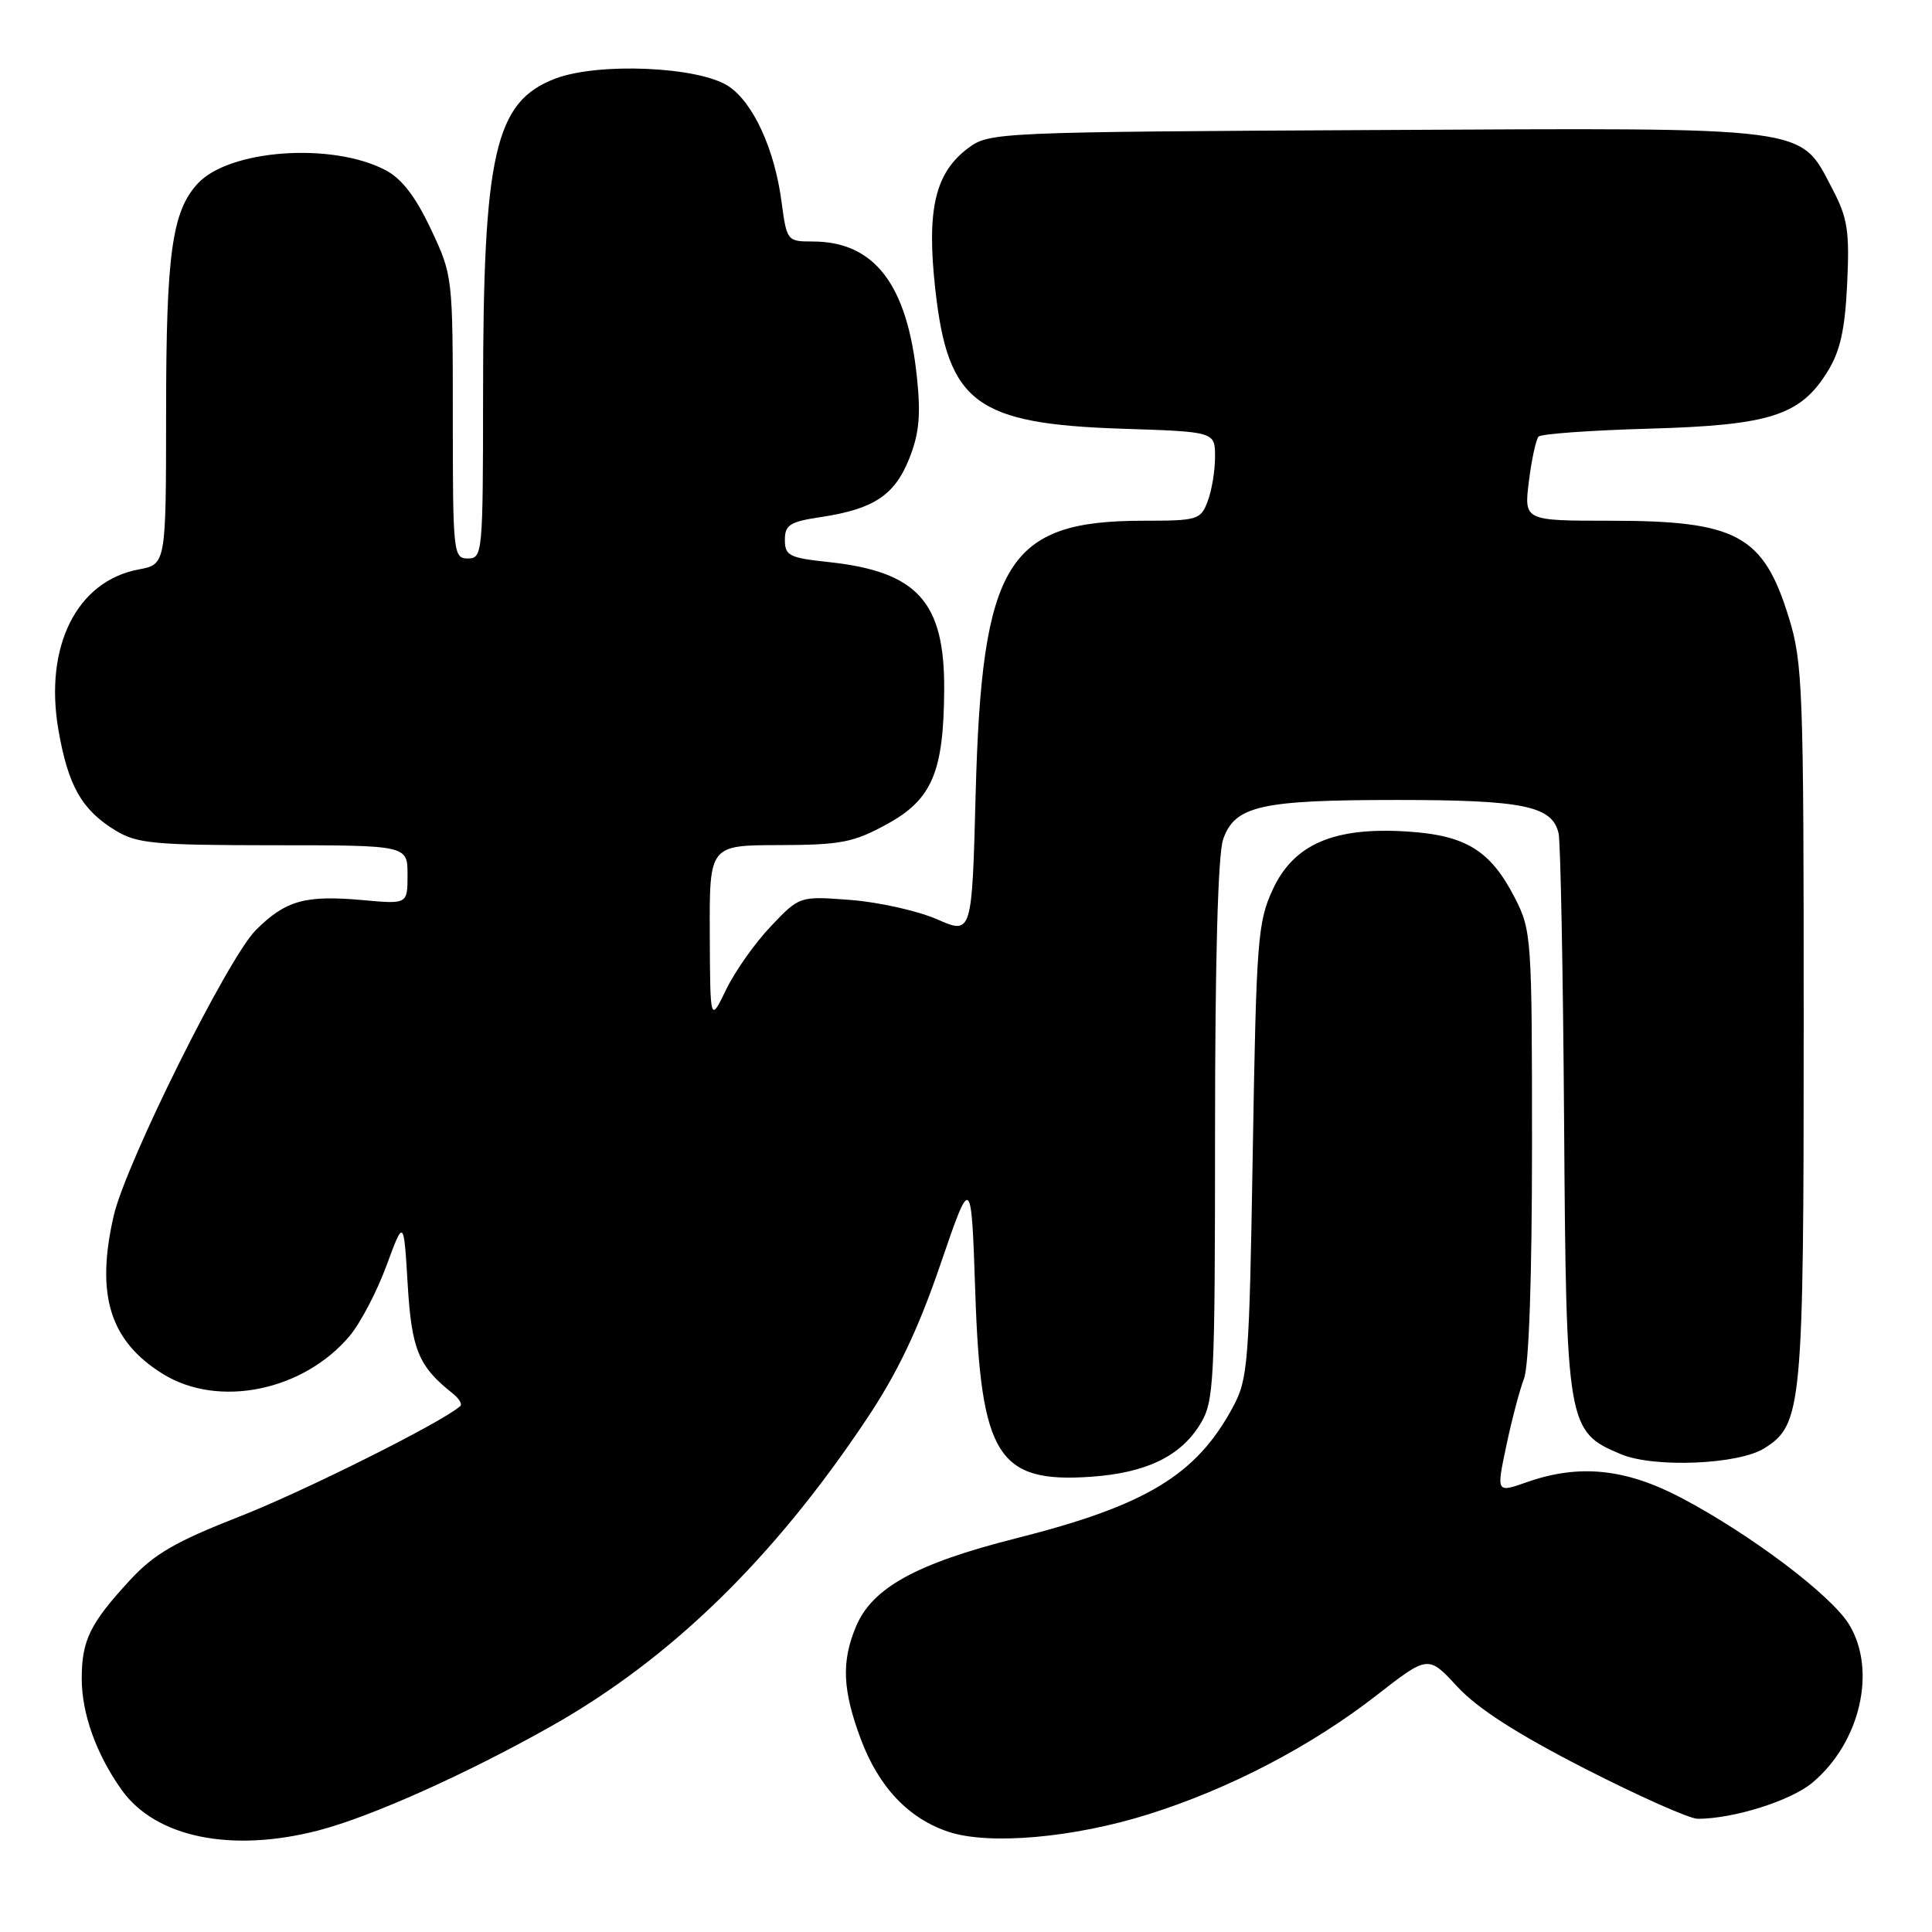<?xml version="1.0" encoding="UTF-8" standalone="no"?>
<!DOCTYPE svg PUBLIC "-//W3C//DTD SVG 1.1//EN" "http://www.w3.org/Graphics/SVG/1.1/DTD/svg11.dtd" >
<svg xmlns="http://www.w3.org/2000/svg" xmlns:xlink="http://www.w3.org/1999/xlink" version="1.1" viewBox="0 0 256 256">
 <g >
 <path fill="currentColor"
d=" M 42.24 242.53 C 49.20 240.71 61.78 235.08 73.04 228.73 C 88.87 219.80 102.50 206.53 114.84 188.02 C 118.93 181.90 121.64 176.21 124.60 167.57 C 128.70 155.60 128.70 155.60 129.23 171.24 C 129.95 192.93 132.22 196.53 144.55 195.68 C 151.87 195.17 156.43 192.97 159.04 188.70 C 160.88 185.68 160.99 183.44 161.00 149.90 C 161.00 127.15 161.39 113.19 162.07 111.22 C 163.62 106.77 167.04 106.00 185.10 106.00 C 201.86 106.00 205.69 106.79 206.52 110.42 C 206.78 111.56 207.11 128.70 207.25 148.50 C 207.53 189.07 207.64 189.70 214.81 192.70 C 219.18 194.52 230.33 194.06 233.76 191.92 C 238.80 188.77 239.00 186.60 239.00 135.59 C 239.00 91.19 238.88 87.81 237.02 81.80 C 233.66 70.91 230.14 69.00 213.40 69.00 C 201.93 69.00 201.93 69.00 202.59 63.75 C 202.95 60.86 203.53 58.21 203.87 57.85 C 204.22 57.49 210.80 57.02 218.50 56.80 C 234.54 56.35 238.56 55.07 242.17 49.22 C 243.84 46.52 244.47 43.69 244.76 37.58 C 245.09 30.61 244.82 28.89 242.82 25.07 C 238.40 16.64 240.59 16.93 182.32 17.23 C 132.14 17.49 131.09 17.54 128.32 19.60 C 123.89 22.89 122.75 27.78 123.94 38.41 C 125.62 53.42 129.32 56.17 148.75 56.81 C 161.00 57.21 161.00 57.21 161.00 60.54 C 161.00 62.37 160.56 65.02 160.02 66.43 C 159.10 68.88 158.68 69.00 151.49 69.00 C 133.46 69.00 130.09 74.50 129.28 105.17 C 128.79 123.84 128.79 123.84 124.14 121.80 C 121.59 120.69 116.45 119.54 112.72 119.25 C 105.95 118.73 105.95 118.73 102.16 122.72 C 100.07 124.91 97.40 128.68 96.23 131.10 C 94.10 135.50 94.10 135.50 94.05 123.75 C 94.00 112.00 94.00 112.00 103.25 111.98 C 111.41 111.96 113.09 111.63 117.50 109.22 C 123.51 105.94 125.05 102.32 125.11 91.34 C 125.17 79.71 121.54 75.73 109.75 74.47 C 104.58 73.92 104.00 73.62 104.00 71.54 C 104.00 69.55 104.66 69.13 108.74 68.52 C 115.76 67.46 118.53 65.64 120.47 60.79 C 121.79 57.48 122.03 55.03 121.50 50.00 C 120.22 37.68 115.86 32.00 107.68 32.00 C 104.31 32.00 104.25 31.92 103.56 26.75 C 102.64 19.75 99.79 13.56 96.51 11.41 C 92.54 8.82 79.28 8.24 73.57 10.42 C 65.57 13.47 64.01 20.29 64.01 52.25 C 64.00 73.33 63.94 74.00 62.00 74.00 C 60.07 74.00 60.00 73.33 60.00 55.25 C 60.00 36.60 59.98 36.47 57.07 30.31 C 55.02 25.98 53.21 23.64 51.02 22.51 C 43.91 18.83 30.35 19.82 26.20 24.32 C 22.79 28.02 22.01 33.62 22.01 54.64 C 22.00 74.78 22.00 74.78 18.35 75.46 C 10.18 77.00 5.85 85.64 7.73 96.65 C 9.01 104.10 10.82 107.31 15.30 110.04 C 18.15 111.78 20.42 111.99 36.25 112.00 C 54.00 112.00 54.00 112.00 54.00 115.91 C 54.00 119.81 54.00 119.81 48.09 119.27 C 40.42 118.58 37.86 119.30 33.89 123.25 C 30.22 126.91 16.67 154.14 15.07 161.08 C 12.65 171.59 14.55 177.71 21.61 182.07 C 28.95 186.61 40.20 184.31 46.33 177.02 C 47.75 175.33 49.94 171.15 51.20 167.73 C 53.50 161.50 53.50 161.50 54.02 170.17 C 54.54 178.86 55.45 181.05 60.00 184.65 C 60.82 185.30 61.27 186.05 61.00 186.30 C 58.83 188.33 40.33 197.59 31.76 200.94 C 23.21 204.29 20.42 205.91 17.20 209.40 C 11.93 215.11 10.83 217.36 10.83 222.42 C 10.83 227.08 12.76 232.45 16.12 237.17 C 20.61 243.48 30.68 245.54 42.24 242.53 Z  M 152.12 240.42 C 162.86 237.05 173.69 231.41 182.37 224.66 C 189.24 219.31 189.24 219.31 193.10 223.49 C 195.77 226.38 200.98 229.73 209.98 234.34 C 217.14 238.00 223.88 241.00 224.95 241.00 C 229.72 241.00 237.32 238.60 240.17 236.20 C 246.50 230.88 248.71 221.32 245.02 215.26 C 242.66 211.39 232.06 203.38 222.85 198.51 C 215.41 194.58 209.24 193.95 202.27 196.41 C 198.28 197.81 198.28 197.81 199.58 191.64 C 200.29 188.25 201.35 184.21 201.94 182.67 C 202.60 180.93 203.00 169.19 203.00 151.65 C 203.00 124.35 202.93 123.28 200.75 119.02 C 197.52 112.70 194.25 110.67 186.45 110.18 C 176.73 109.56 171.42 111.86 168.64 117.88 C 166.65 122.18 166.47 124.55 166.00 152.50 C 165.53 180.84 165.38 182.72 163.34 186.50 C 158.48 195.49 151.84 199.49 134.58 203.85 C 121.38 207.19 115.57 210.40 113.42 215.53 C 111.47 220.19 111.64 223.95 114.06 230.44 C 116.45 236.82 120.40 240.98 125.73 242.74 C 131.10 244.50 142.23 243.52 152.12 240.42 Z "/>
</g>
</svg>